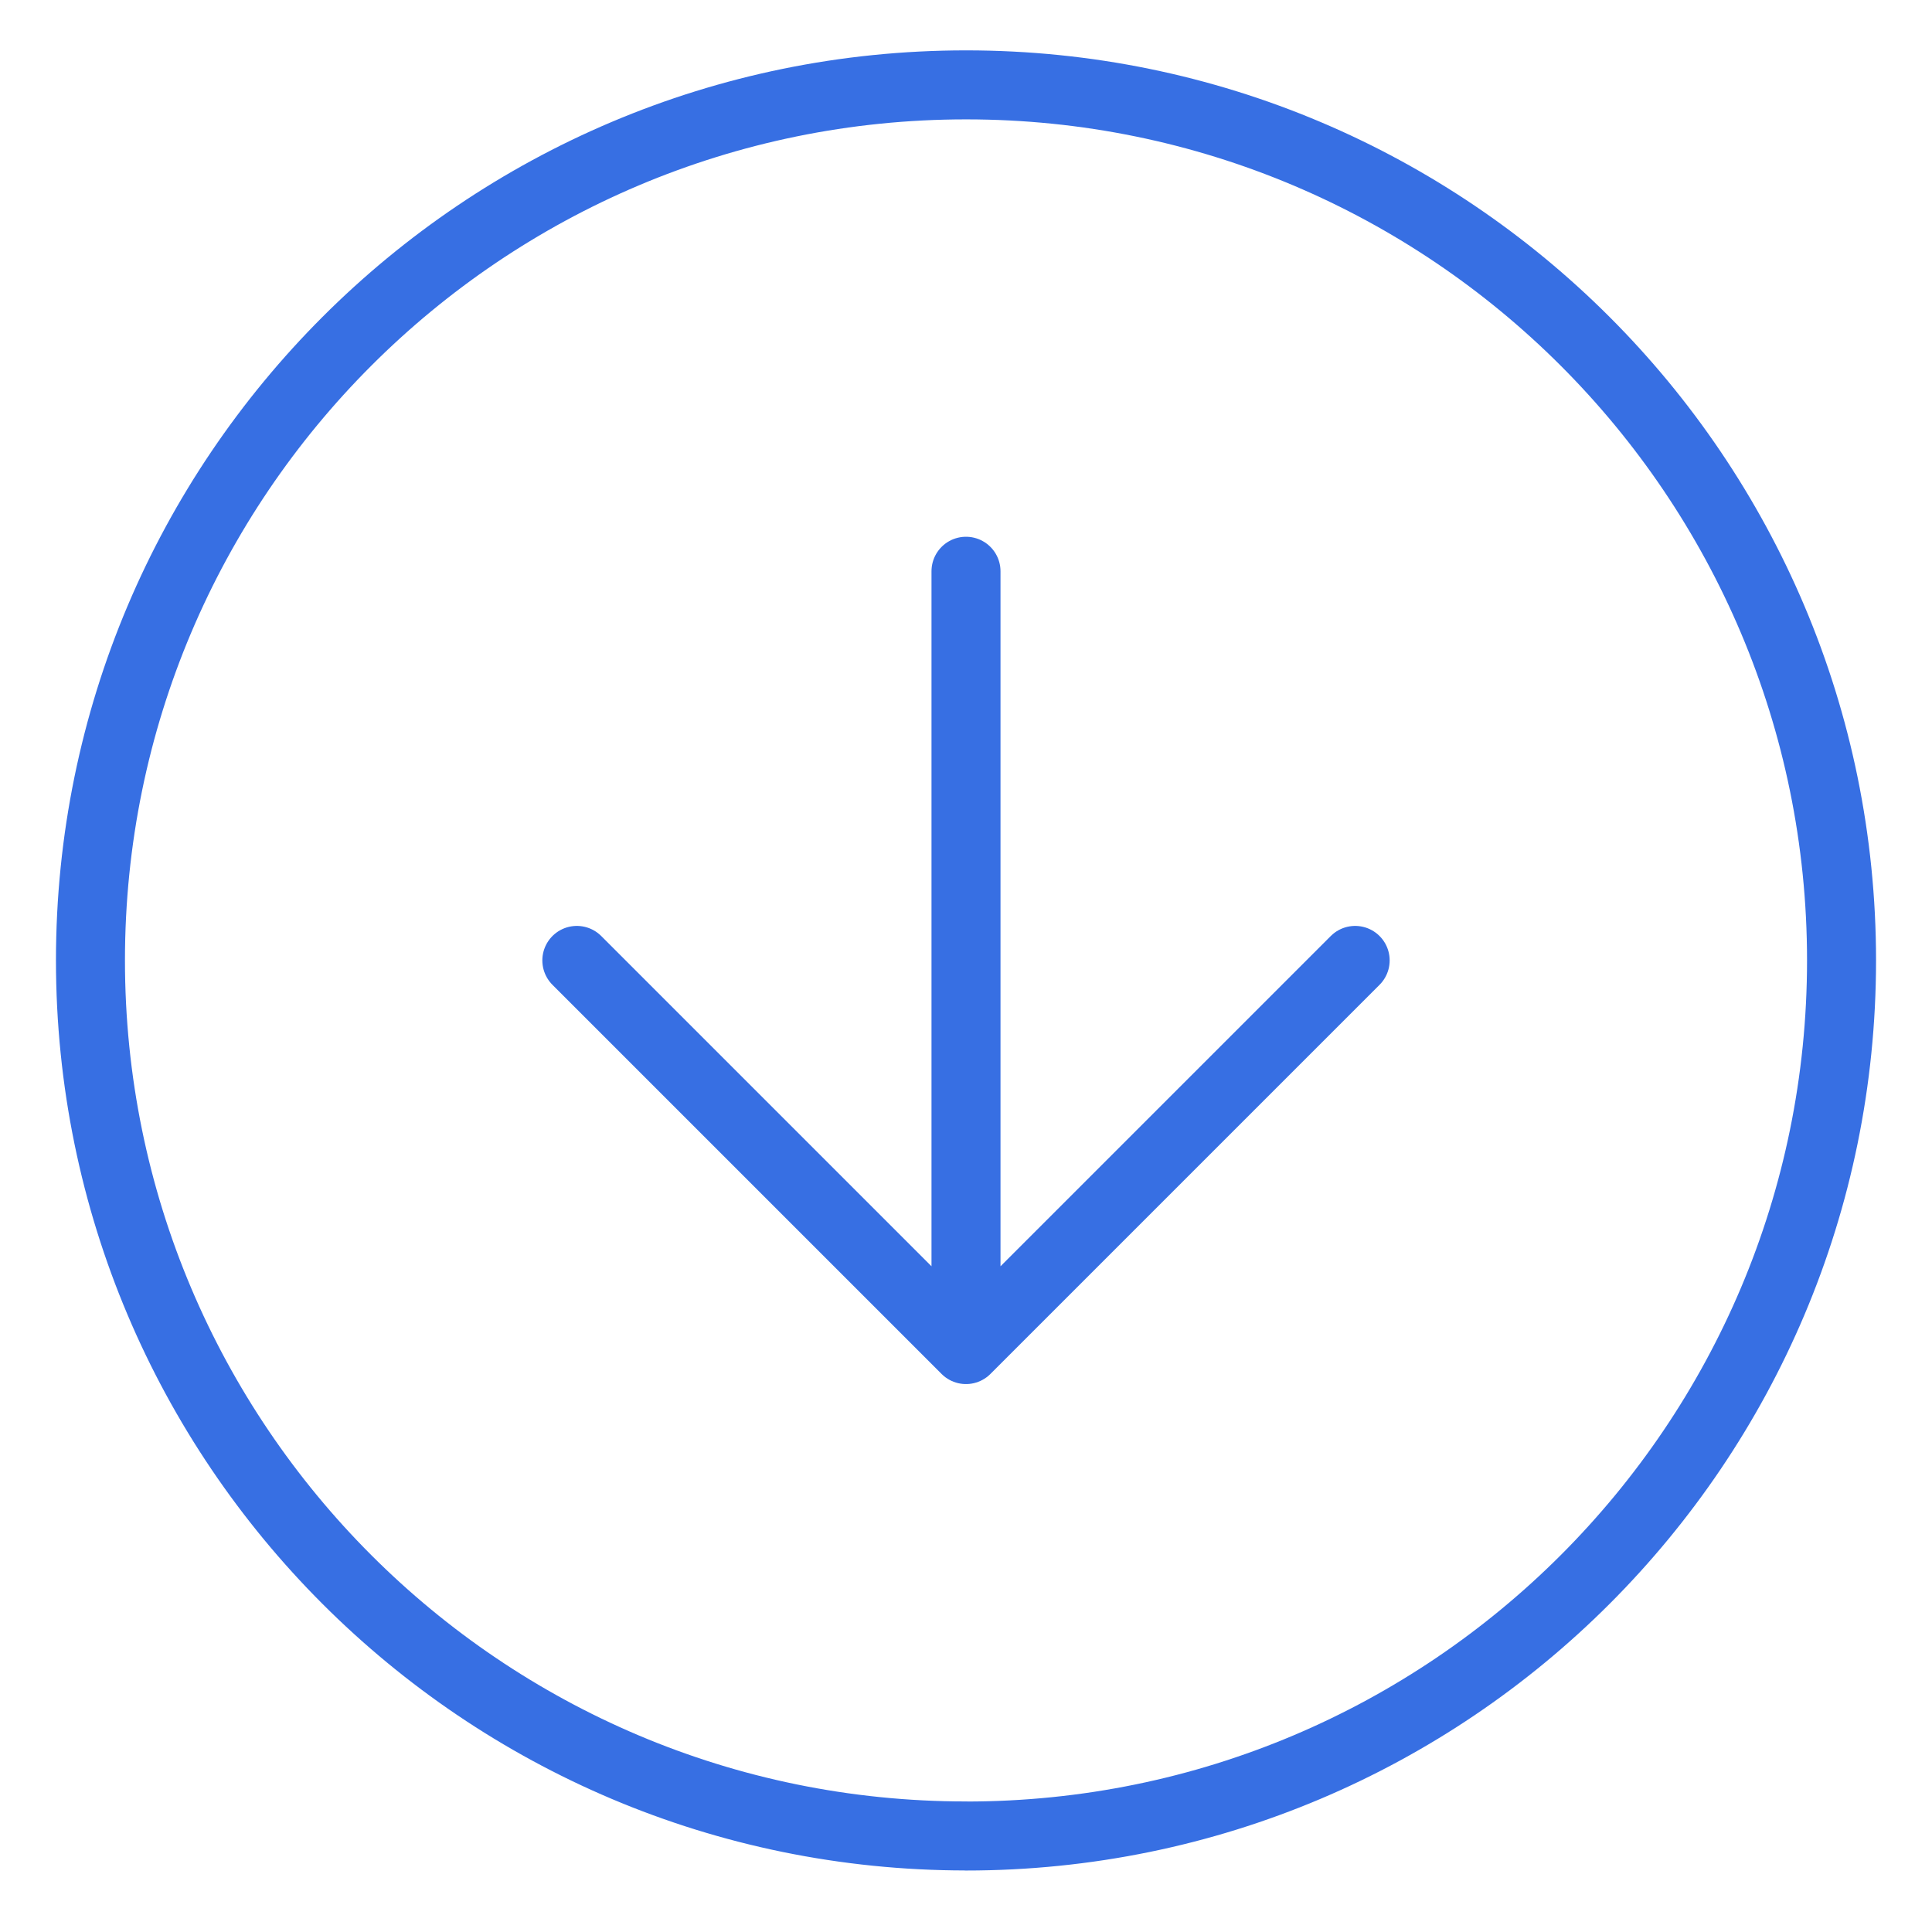 <svg width="28" height="28" fill="none" xmlns="http://www.w3.org/2000/svg"><path d="M14 26.608c-7.008 0-12.689-5.681-12.689-12.69 0-7.007 5.681-12.688 12.69-12.688 7.007 0 12.688 5.68 12.688 12.689 0 7.008-5.68 12.69-12.689 12.69zM8.36 13.919l5.64 5.64m5.64-5.64L14 19.559l5.64-5.64zM14 8.279v11.28-11.28z" stroke="#376FE3" stroke-linecap="round" stroke-linejoin="round"/></svg>
